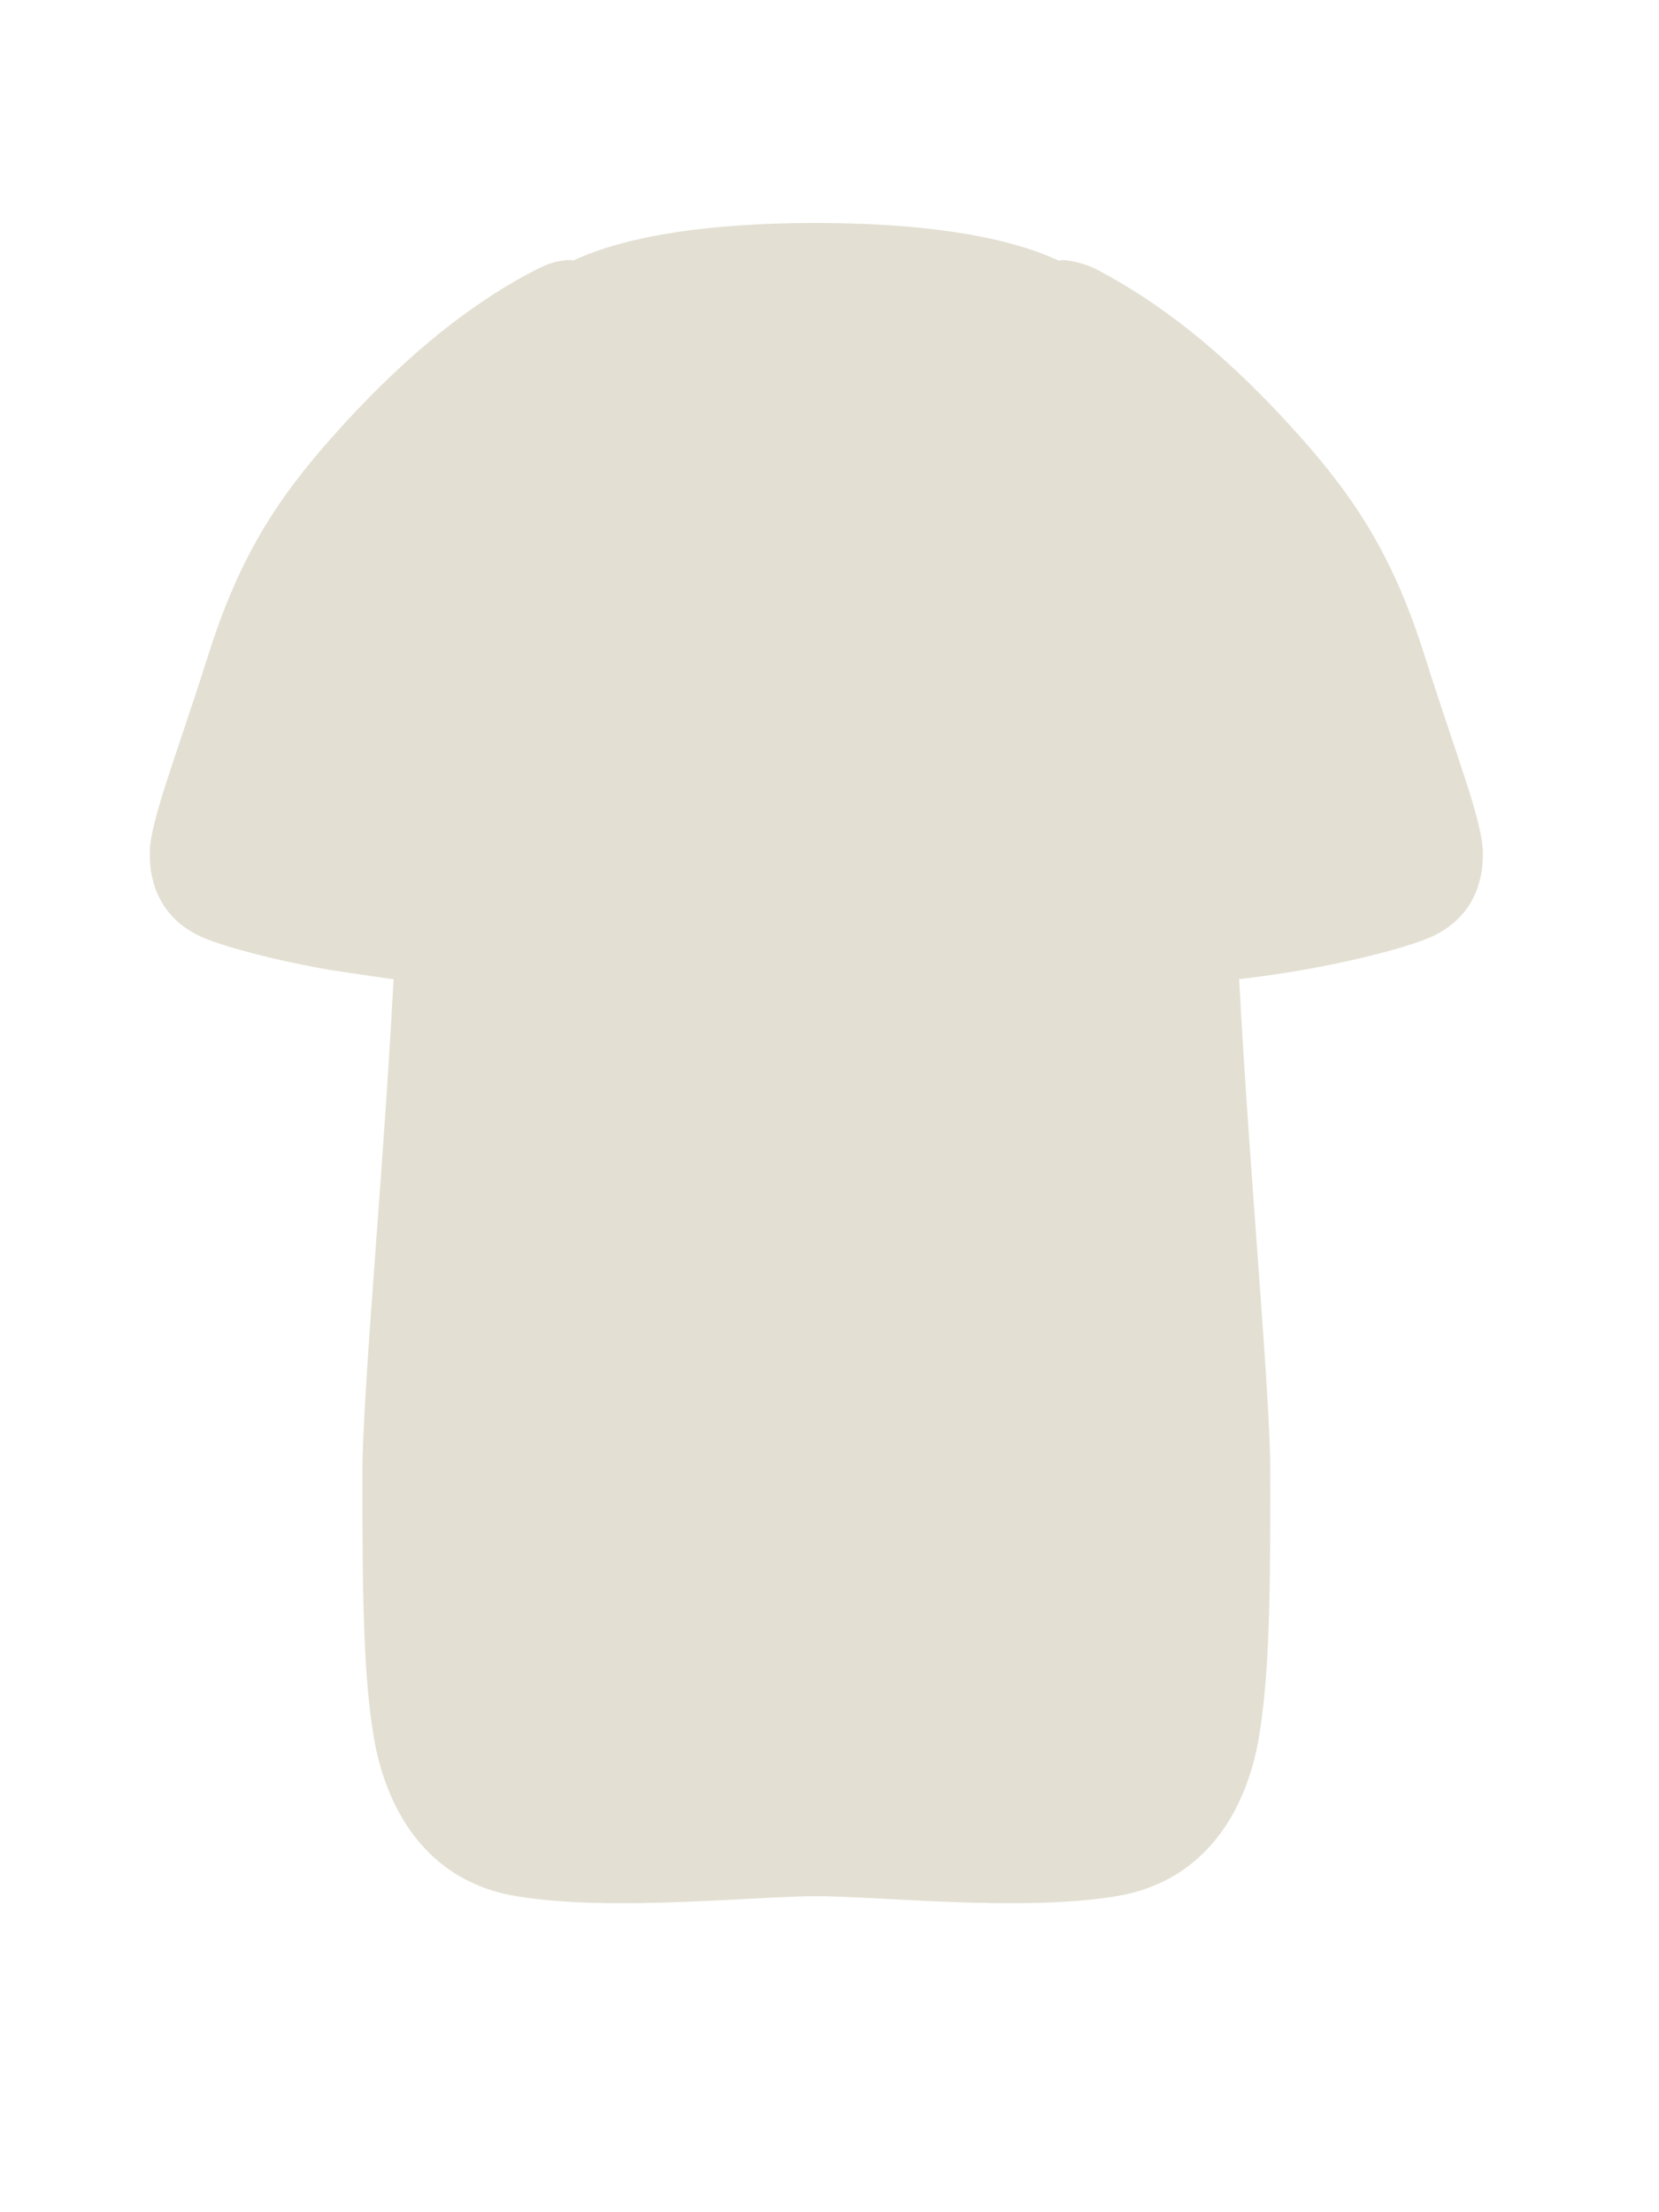 <svg width="63" height="84" viewBox="0 0 63 84" fill="none" xmlns="http://www.w3.org/2000/svg">
<path d="M14.201 66C13.793 63.596 13.761 60.6 13.761 55.965C13.761 52.893 14.547 44.698 14.946 37.181C14.874 37.173 14.803 37.165 14.731 37.157L12.47 36.821C11.731 36.69 11.023 36.543 10.378 36.392C9.575 36.205 8.868 36.01 8.32 35.827C8.167 35.776 8.026 35.727 7.899 35.678C6.073 34.983 5.643 33.482 5.691 32.282C5.739 31.082 6.734 28.585 7.899 24.9C9.064 21.216 10.458 19.005 12.699 16.5C15.124 13.789 17.346 11.96 19.526 10.691C19.526 10.691 20.264 10.267 20.697 10.079C21.13 9.891 21.622 9.842 21.774 9.891C23.936 8.879 27.261 8.466 30.963 8.466C34.675 8.466 38.044 8.881 40.205 9.898C40.377 9.842 40.782 9.911 41.154 10.031C41.526 10.152 41.69 10.249 42.171 10.518C44.448 11.793 46.763 13.664 49.301 16.5C51.542 19.005 52.937 21.216 54.101 24.9C55.266 28.585 56.261 31.082 56.309 32.282C56.357 33.482 55.927 34.983 54.101 35.678C53.974 35.727 53.833 35.776 53.681 35.827C53.132 36.01 52.425 36.205 51.622 36.392C50.983 36.542 50.282 36.687 49.55 36.817C48.809 36.949 47.829 37.09 47.057 37.181C47.456 44.698 48.242 52.893 48.242 55.965C48.242 60.6 48.21 63.596 47.802 66C47.525 67.633 46.794 69.539 45.226 70.781C44.485 71.368 43.557 71.808 42.402 72C42.295 72.018 42.187 72.035 42.077 72.05C41.007 72.204 39.797 72.261 38.565 72.266C37.328 72.272 36.067 72.224 34.902 72.168C33.335 72.092 31.94 72 31.002 72C30.067 72 28.677 72.091 27.116 72.167C25.946 72.224 24.68 72.272 23.438 72.266C22.206 72.261 20.997 72.204 19.926 72.05C19.816 72.035 19.708 72.018 19.601 72C18.418 71.803 17.473 71.347 16.723 70.738C15.192 69.495 14.475 67.614 14.201 66Z" fill="#E3E0D3"/>
</svg>

